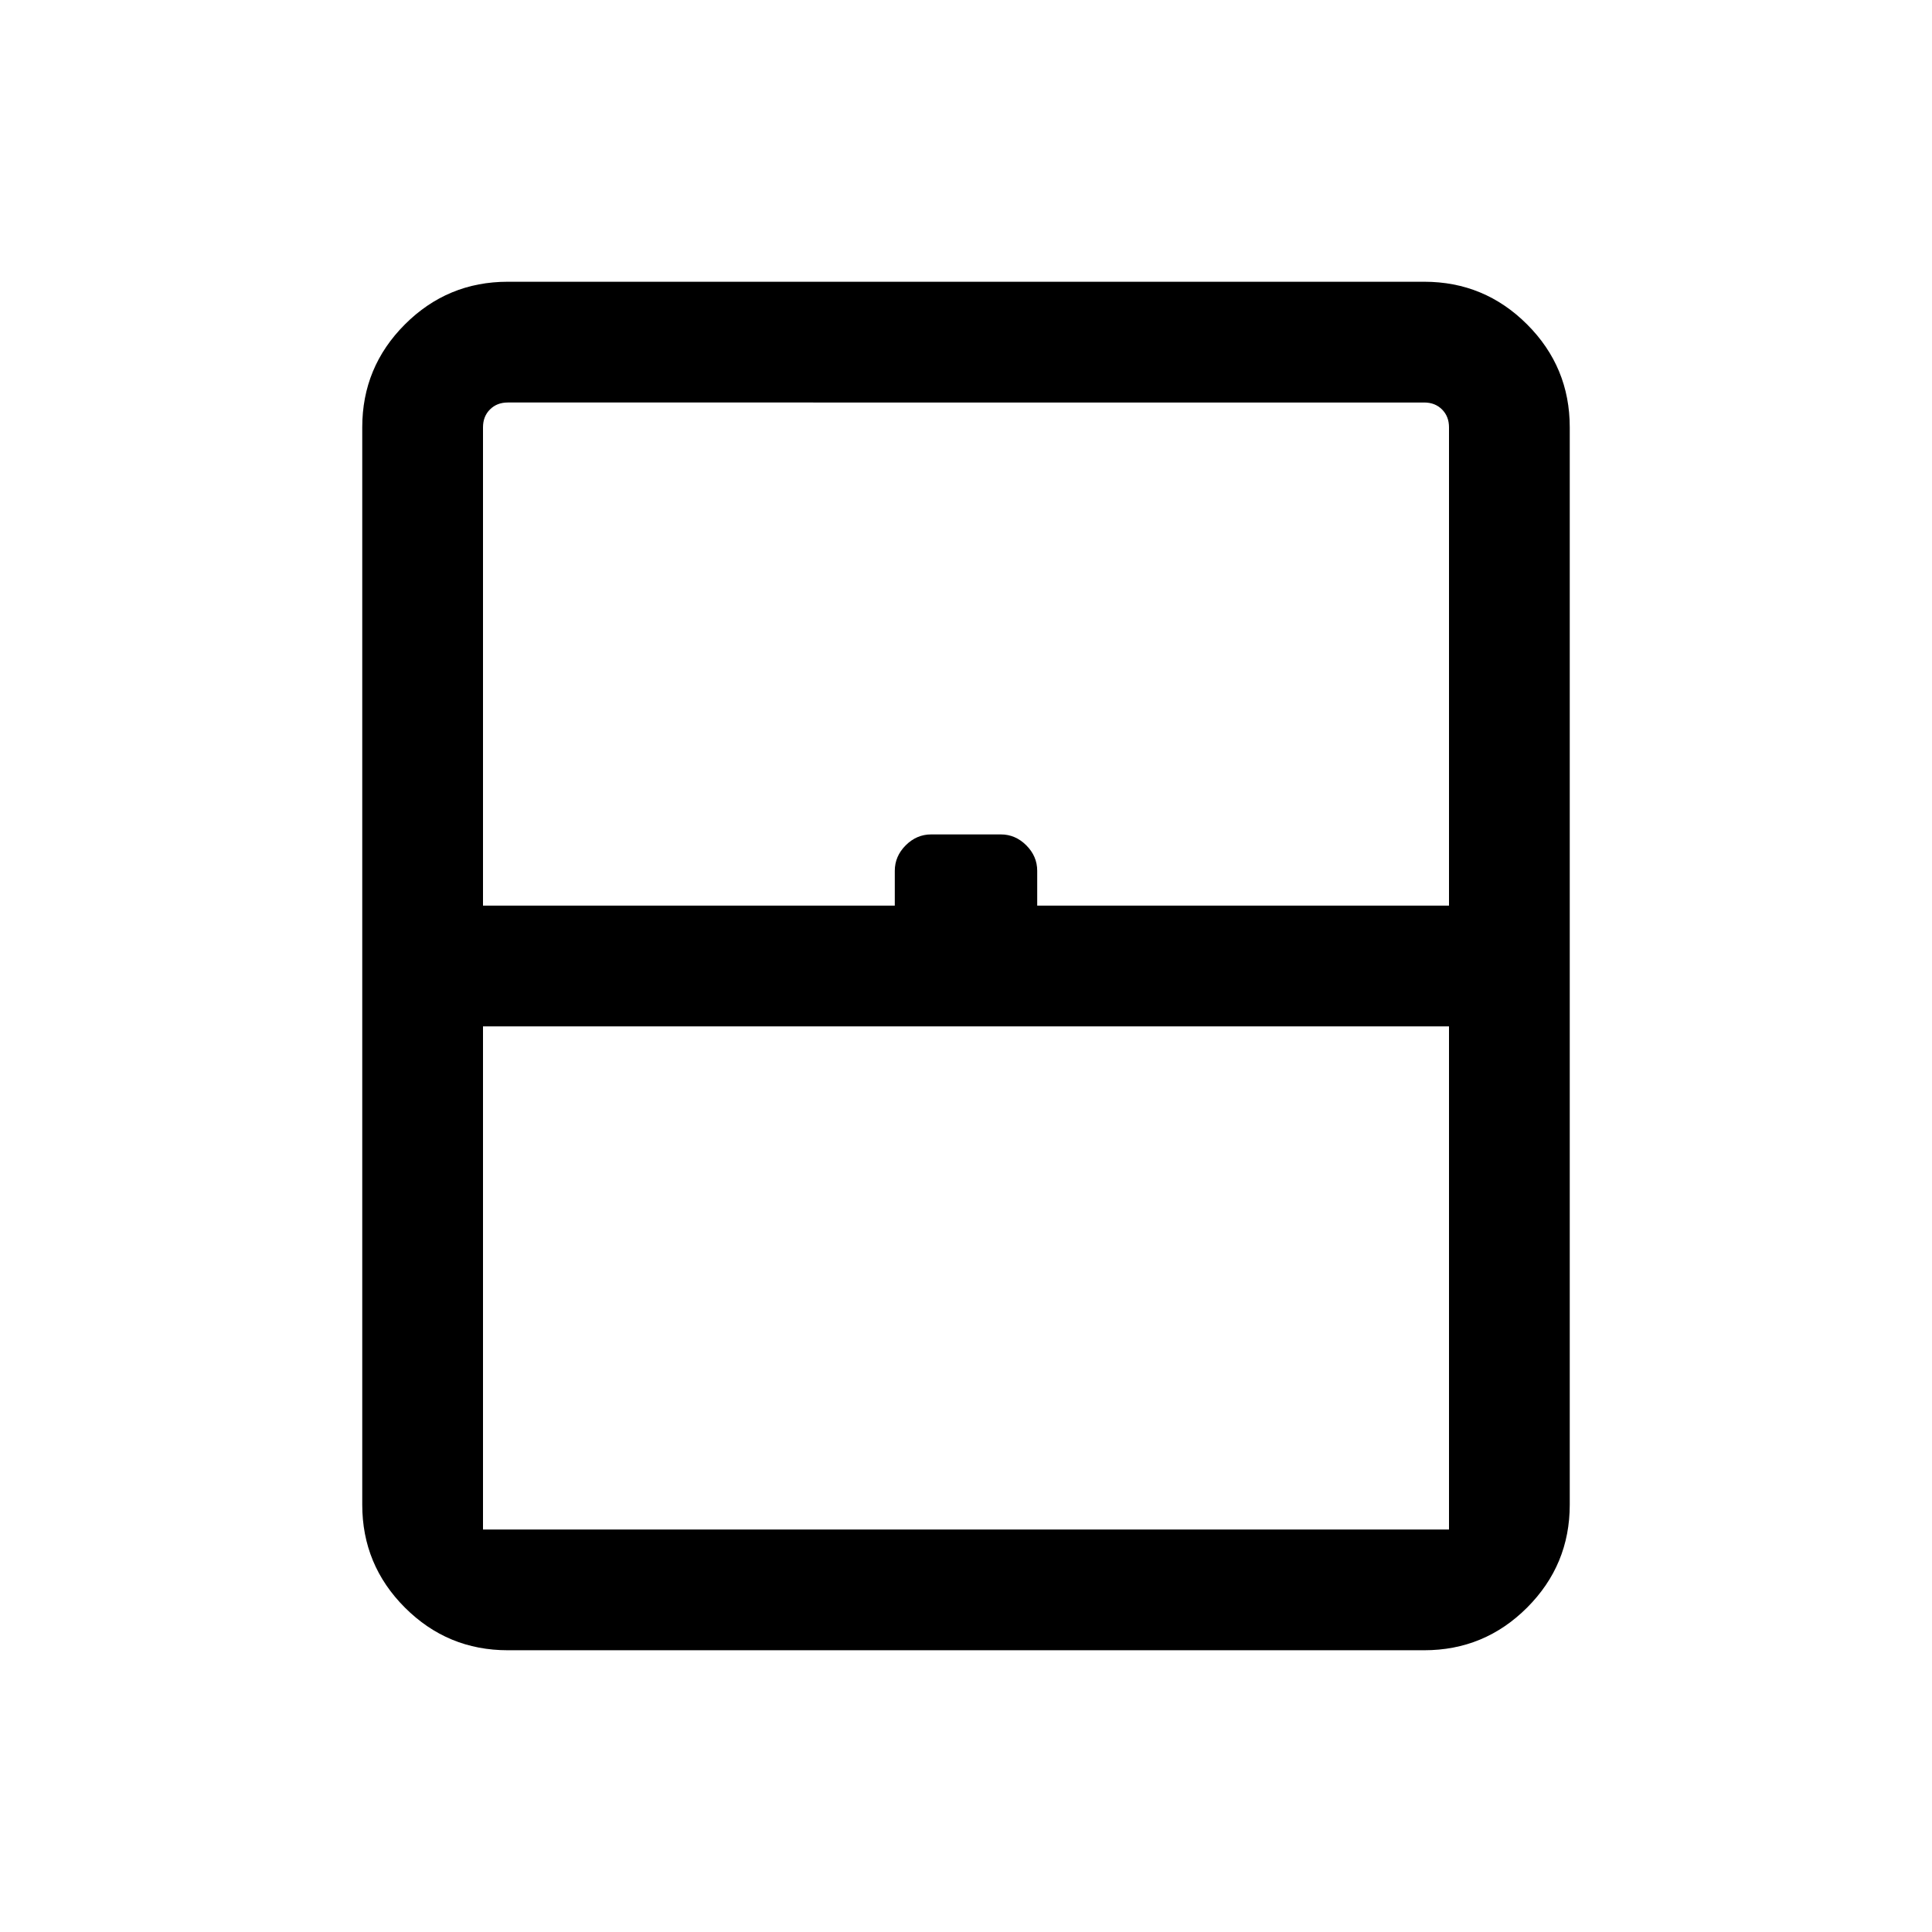 <svg xmlns="http://www.w3.org/2000/svg" height="24" viewBox="0 -960 960 960" width="24"><path d="M240-200h480v-250.001H240V-200Zm12.309 59.999q-29.923 0-51.115-21.193-21.193-21.192-21.193-51.115v-535.382q0-29.923 21.193-51.115 21.192-21.193 51.115-21.193h455.382q29.923 0 51.115 21.193 21.193 21.192 21.193 51.115v535.382q0 29.923-21.193 51.115-21.192 21.193-51.115 21.193H252.309ZM240-509.999h204.616v-17.308q0-7.23 5.423-12.654 5.423-5.423 12.654-5.423h34.614q7.231 0 12.654 5.423 5.423 5.424 5.423 12.654v17.308H720v-237.692q0-5.385-3.462-8.847-3.462-3.462-8.847-3.462H252.309q-5.385 0-8.847 3.462-3.462 3.462-3.462 8.847v237.692ZM252.309-200H720 240h12.309Z"/></svg>